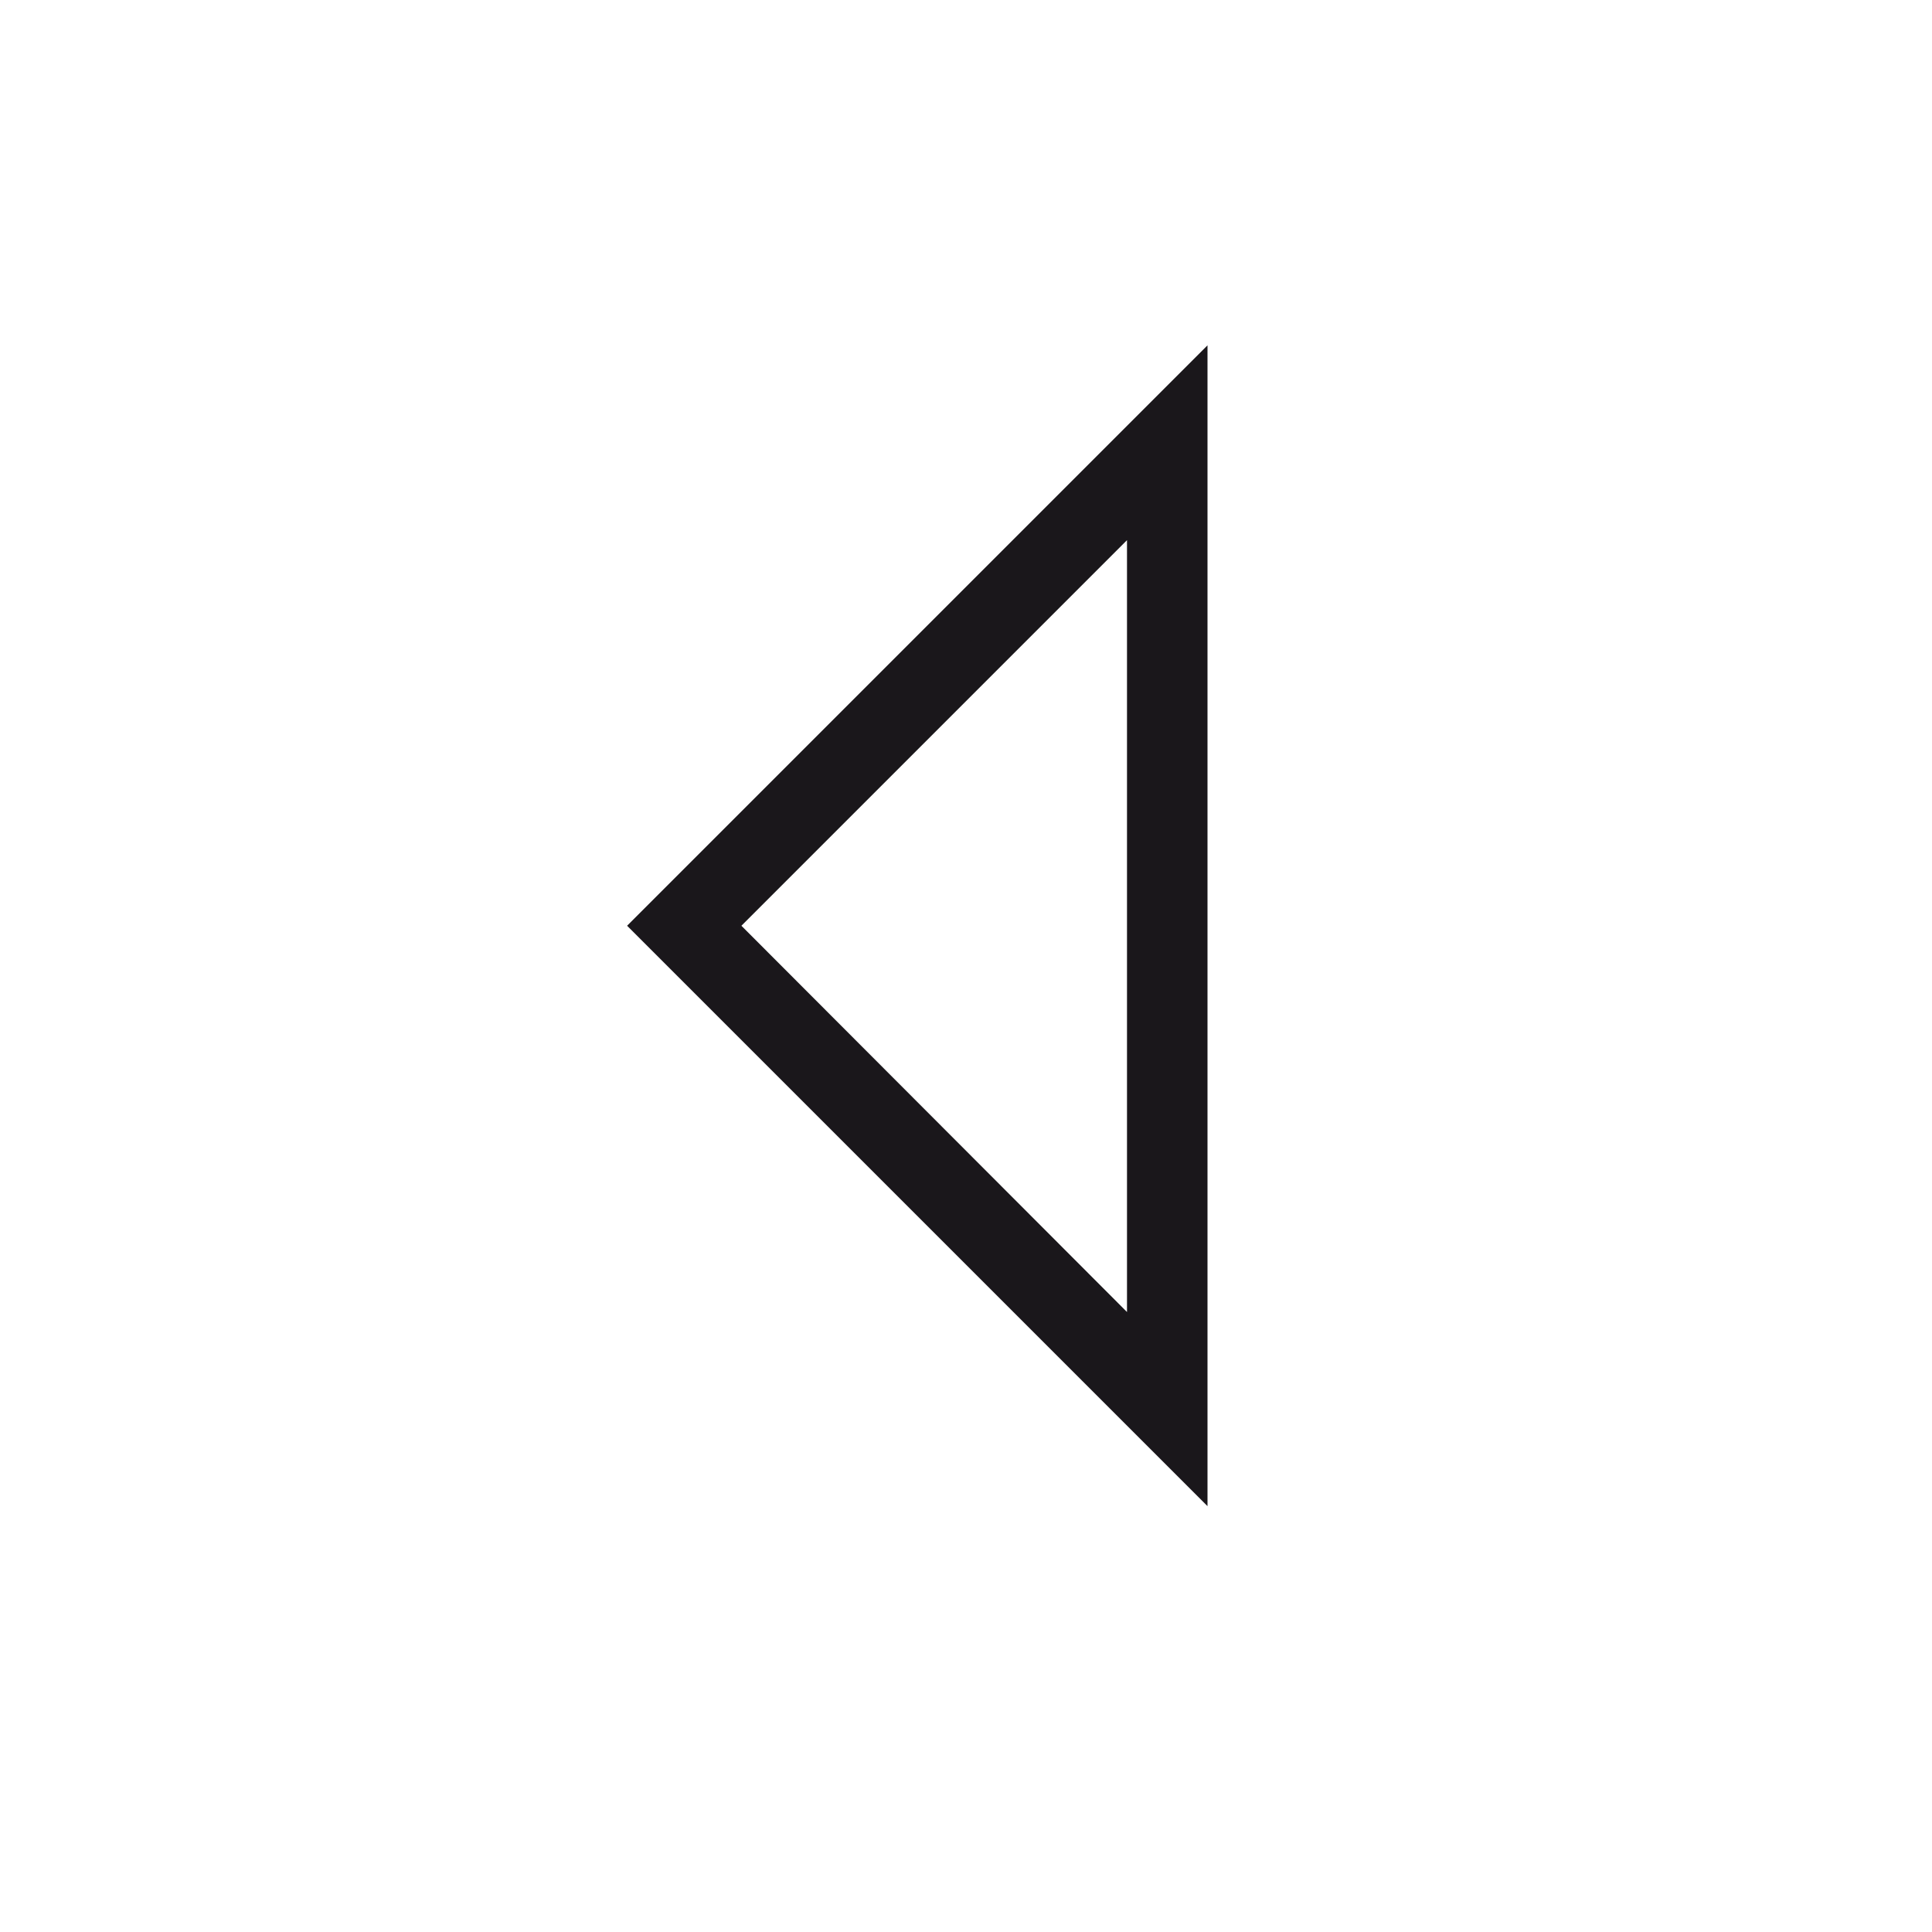 <svg xmlns="http://www.w3.org/2000/svg" width="24" height="24" viewBox="0 0 24 24"><defs><style>.a{fill:#1a171b;}</style></defs><title>chocolate-white-24-triangle-left</title><polygon class="a" points="14.5 17.5 14.85 17.15 9.21 11.5 14 6.71 14 17.5 14.5 17.5 14.85 17.15 14.5 17.5 15 17.5 15 4.29 7.79 11.5 15 18.71 15 17.5 14.5 17.5"/></svg>